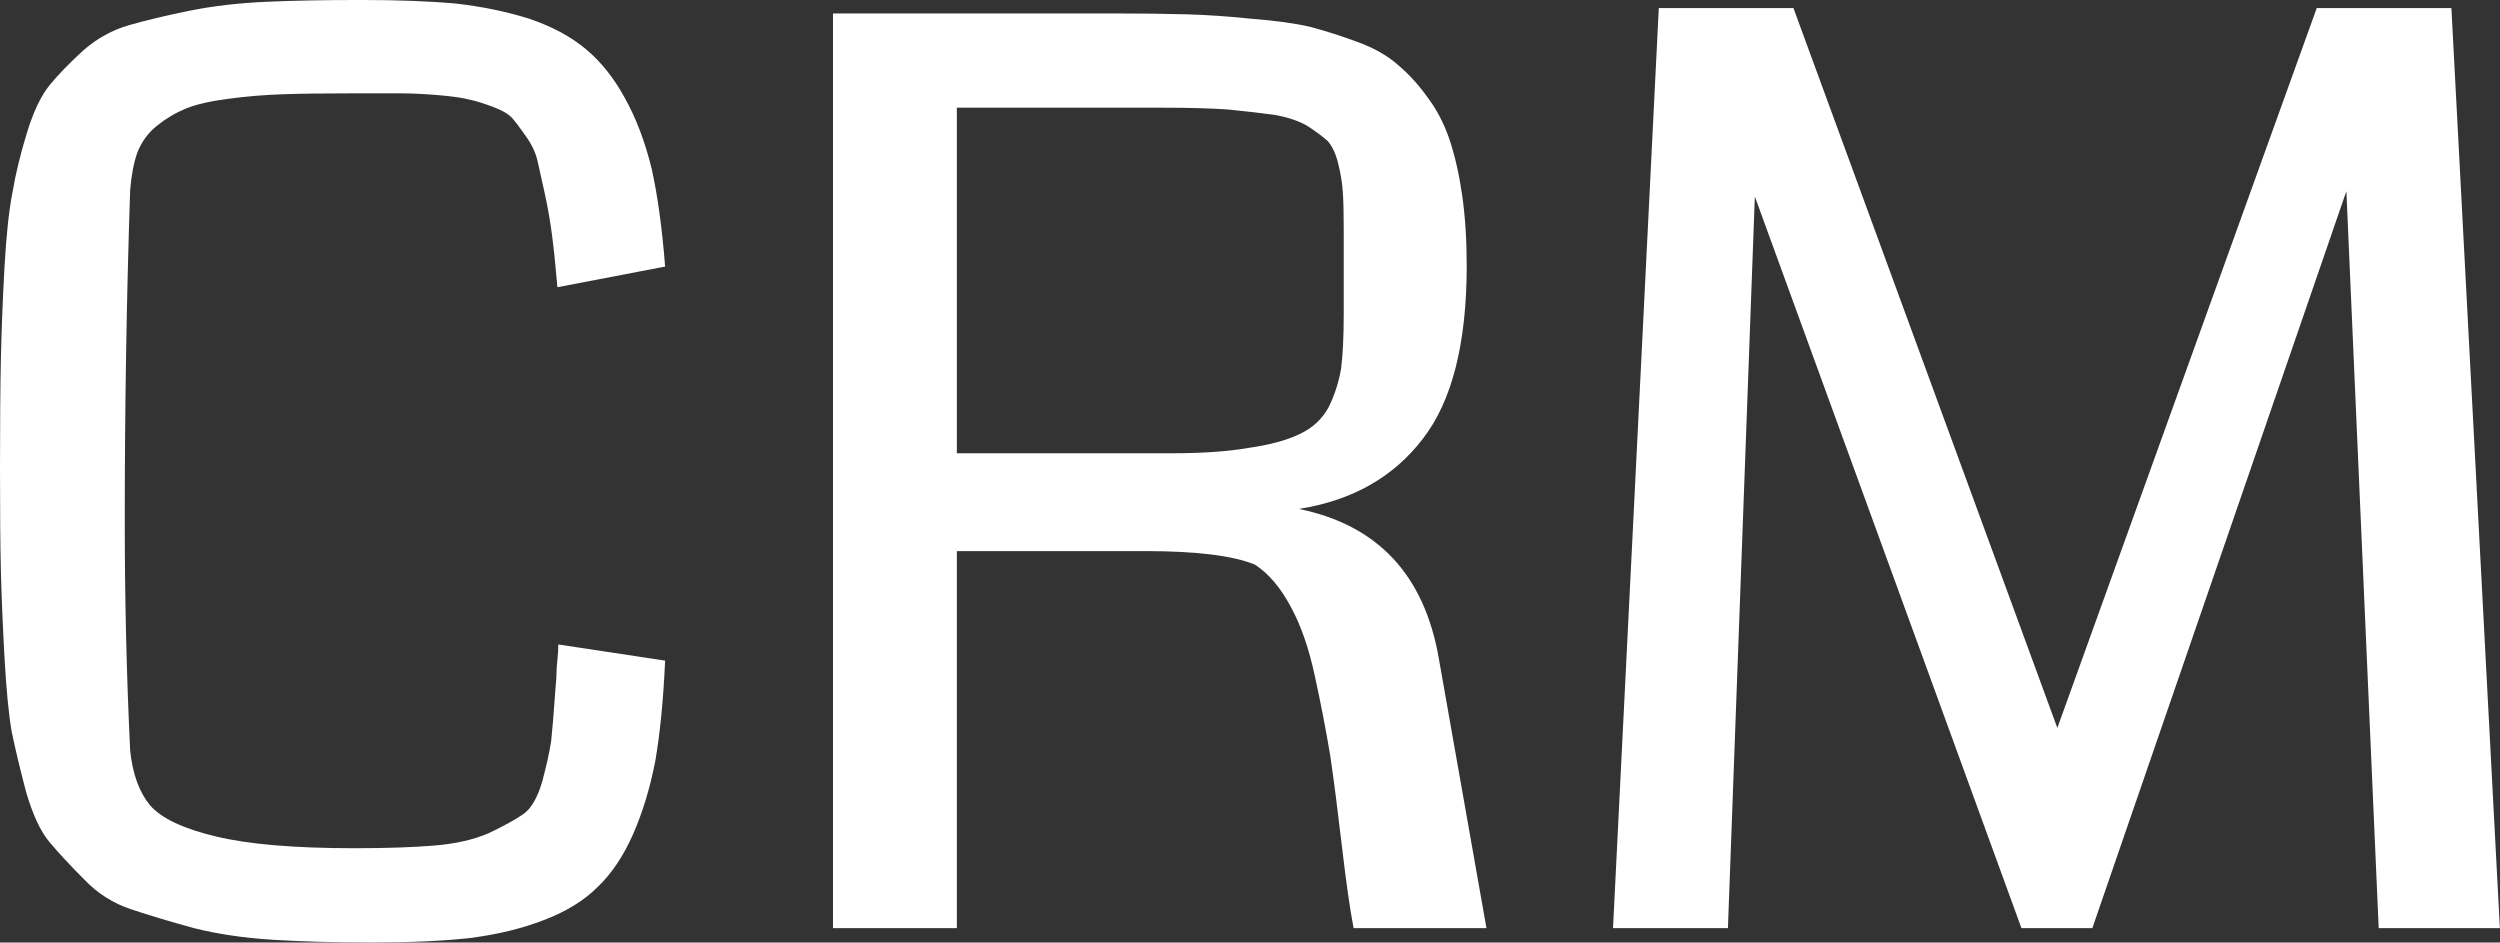 <svg data-v-423bf9ae="" xmlns="http://www.w3.org/2000/svg" viewBox="0 0 159.143 60" class="font"><rect x="0" y="0" width="159.143" height="60" fill="#333333" stroke="none"/><!----><!----><!----><g data-v-423bf9ae="" id="80141f57-1c43-4075-a76a-508db7654c20" fill="white" transform="matrix(5.714,0,0,5.714,-5.143,-23.886)"><path d="M7.12 11.36L7.12 11.36L8.31 11.54Q8.28 12.20 8.20 12.66Q8.11 13.12 7.95 13.48Q7.79 13.84 7.56 14.06Q7.33 14.29 6.96 14.43Q6.60 14.57 6.14 14.63Q5.69 14.68 5.04 14.68L5.04 14.68Q4.43 14.68 3.94 14.65Q3.46 14.62 3.06 14.52Q2.66 14.41 2.36 14.31Q2.06 14.21 1.84 13.98Q1.61 13.75 1.45 13.56Q1.30 13.38 1.19 13.00Q1.09 12.62 1.03 12.33Q0.98 12.04 0.95 11.50Q0.92 10.95 0.91 10.54Q0.90 10.13 0.90 9.41L0.90 9.41Q0.90 8.64 0.91 8.18Q0.92 7.71 0.95 7.16Q0.98 6.62 1.04 6.32Q1.09 6.02 1.20 5.66Q1.31 5.30 1.46 5.12Q1.60 4.95 1.83 4.74Q2.06 4.54 2.34 4.46Q2.62 4.38 3.01 4.30Q3.41 4.22 3.87 4.20Q4.32 4.18 4.92 4.18L4.92 4.18Q5.54 4.18 5.98 4.22Q6.42 4.27 6.80 4.39Q7.18 4.52 7.43 4.73Q7.68 4.94 7.86 5.27Q8.05 5.61 8.16 6.06Q8.26 6.51 8.31 7.15L8.31 7.15L7.11 7.38Q7.08 7.03 7.05 6.80Q7.02 6.57 6.97 6.34Q6.92 6.12 6.89 5.98Q6.86 5.84 6.76 5.70Q6.67 5.57 6.61 5.50Q6.55 5.43 6.39 5.37Q6.23 5.31 6.13 5.29Q6.02 5.26 5.78 5.24Q5.54 5.22 5.36 5.22Q5.18 5.22 4.84 5.22L4.84 5.22Q4.36 5.22 4.06 5.23Q3.75 5.24 3.45 5.28Q3.14 5.32 2.97 5.39Q2.80 5.46 2.65 5.58Q2.50 5.70 2.43 5.88Q2.37 6.05 2.35 6.30L2.35 6.30Q2.29 8.10 2.29 9.98L2.29 9.98Q2.29 11.29 2.35 12.54L2.35 12.54Q2.39 12.93 2.57 13.15Q2.76 13.37 3.31 13.50Q3.85 13.63 4.85 13.63L4.85 13.63Q5.38 13.63 5.74 13.60Q6.10 13.57 6.35 13.46Q6.60 13.34 6.73 13.25Q6.86 13.16 6.94 12.89Q7.01 12.63 7.04 12.44Q7.06 12.26 7.09 11.83L7.09 11.83Q7.10 11.73 7.10 11.68Q7.10 11.62 7.11 11.53Q7.12 11.44 7.12 11.36ZM17.24 7.14L17.24 7.14Q17.24 8.44 16.75 9.07Q16.26 9.71 15.37 9.85L15.37 9.85Q16.69 10.12 16.93 11.52L16.93 11.52L17.46 14.52L15.98 14.52Q15.92 14.21 15.85 13.61Q15.78 13.01 15.72 12.60Q15.65 12.18 15.55 11.72Q15.45 11.25 15.28 10.94Q15.11 10.62 14.88 10.47L14.88 10.47Q14.51 10.32 13.67 10.32L13.67 10.32L11.56 10.32L11.56 14.52L10.18 14.52L10.18 4.33L13.29 4.33Q13.78 4.33 14.13 4.34Q14.47 4.35 14.85 4.39Q15.24 4.42 15.50 4.48Q15.76 4.55 16.03 4.65Q16.30 4.75 16.47 4.90Q16.65 5.05 16.80 5.26Q16.96 5.47 17.05 5.74Q17.14 6.01 17.19 6.36Q17.24 6.71 17.24 7.14ZM15.87 7.68L15.87 7.68L15.87 6.73Q15.87 6.47 15.86 6.32Q15.85 6.17 15.81 6.01Q15.77 5.84 15.69 5.75Q15.60 5.67 15.46 5.58Q15.32 5.50 15.10 5.46Q14.88 5.43 14.58 5.40Q14.28 5.38 13.86 5.38L13.86 5.38L11.56 5.38L11.56 9.23L13.95 9.23Q14.47 9.23 14.81 9.17Q15.16 9.12 15.37 9.02Q15.59 8.92 15.70 8.72Q15.80 8.52 15.84 8.29Q15.87 8.06 15.87 7.68ZM20.15 14.52L18.87 14.52L19.38 4.27L20.88 4.27L23.82 12.29L26.71 4.27L28.21 4.27L28.75 14.52L27.40 14.52L27.04 6.31L24.21 14.52L23.42 14.52L20.45 6.37L20.15 14.52Z"></path></g><!----><!----></svg>